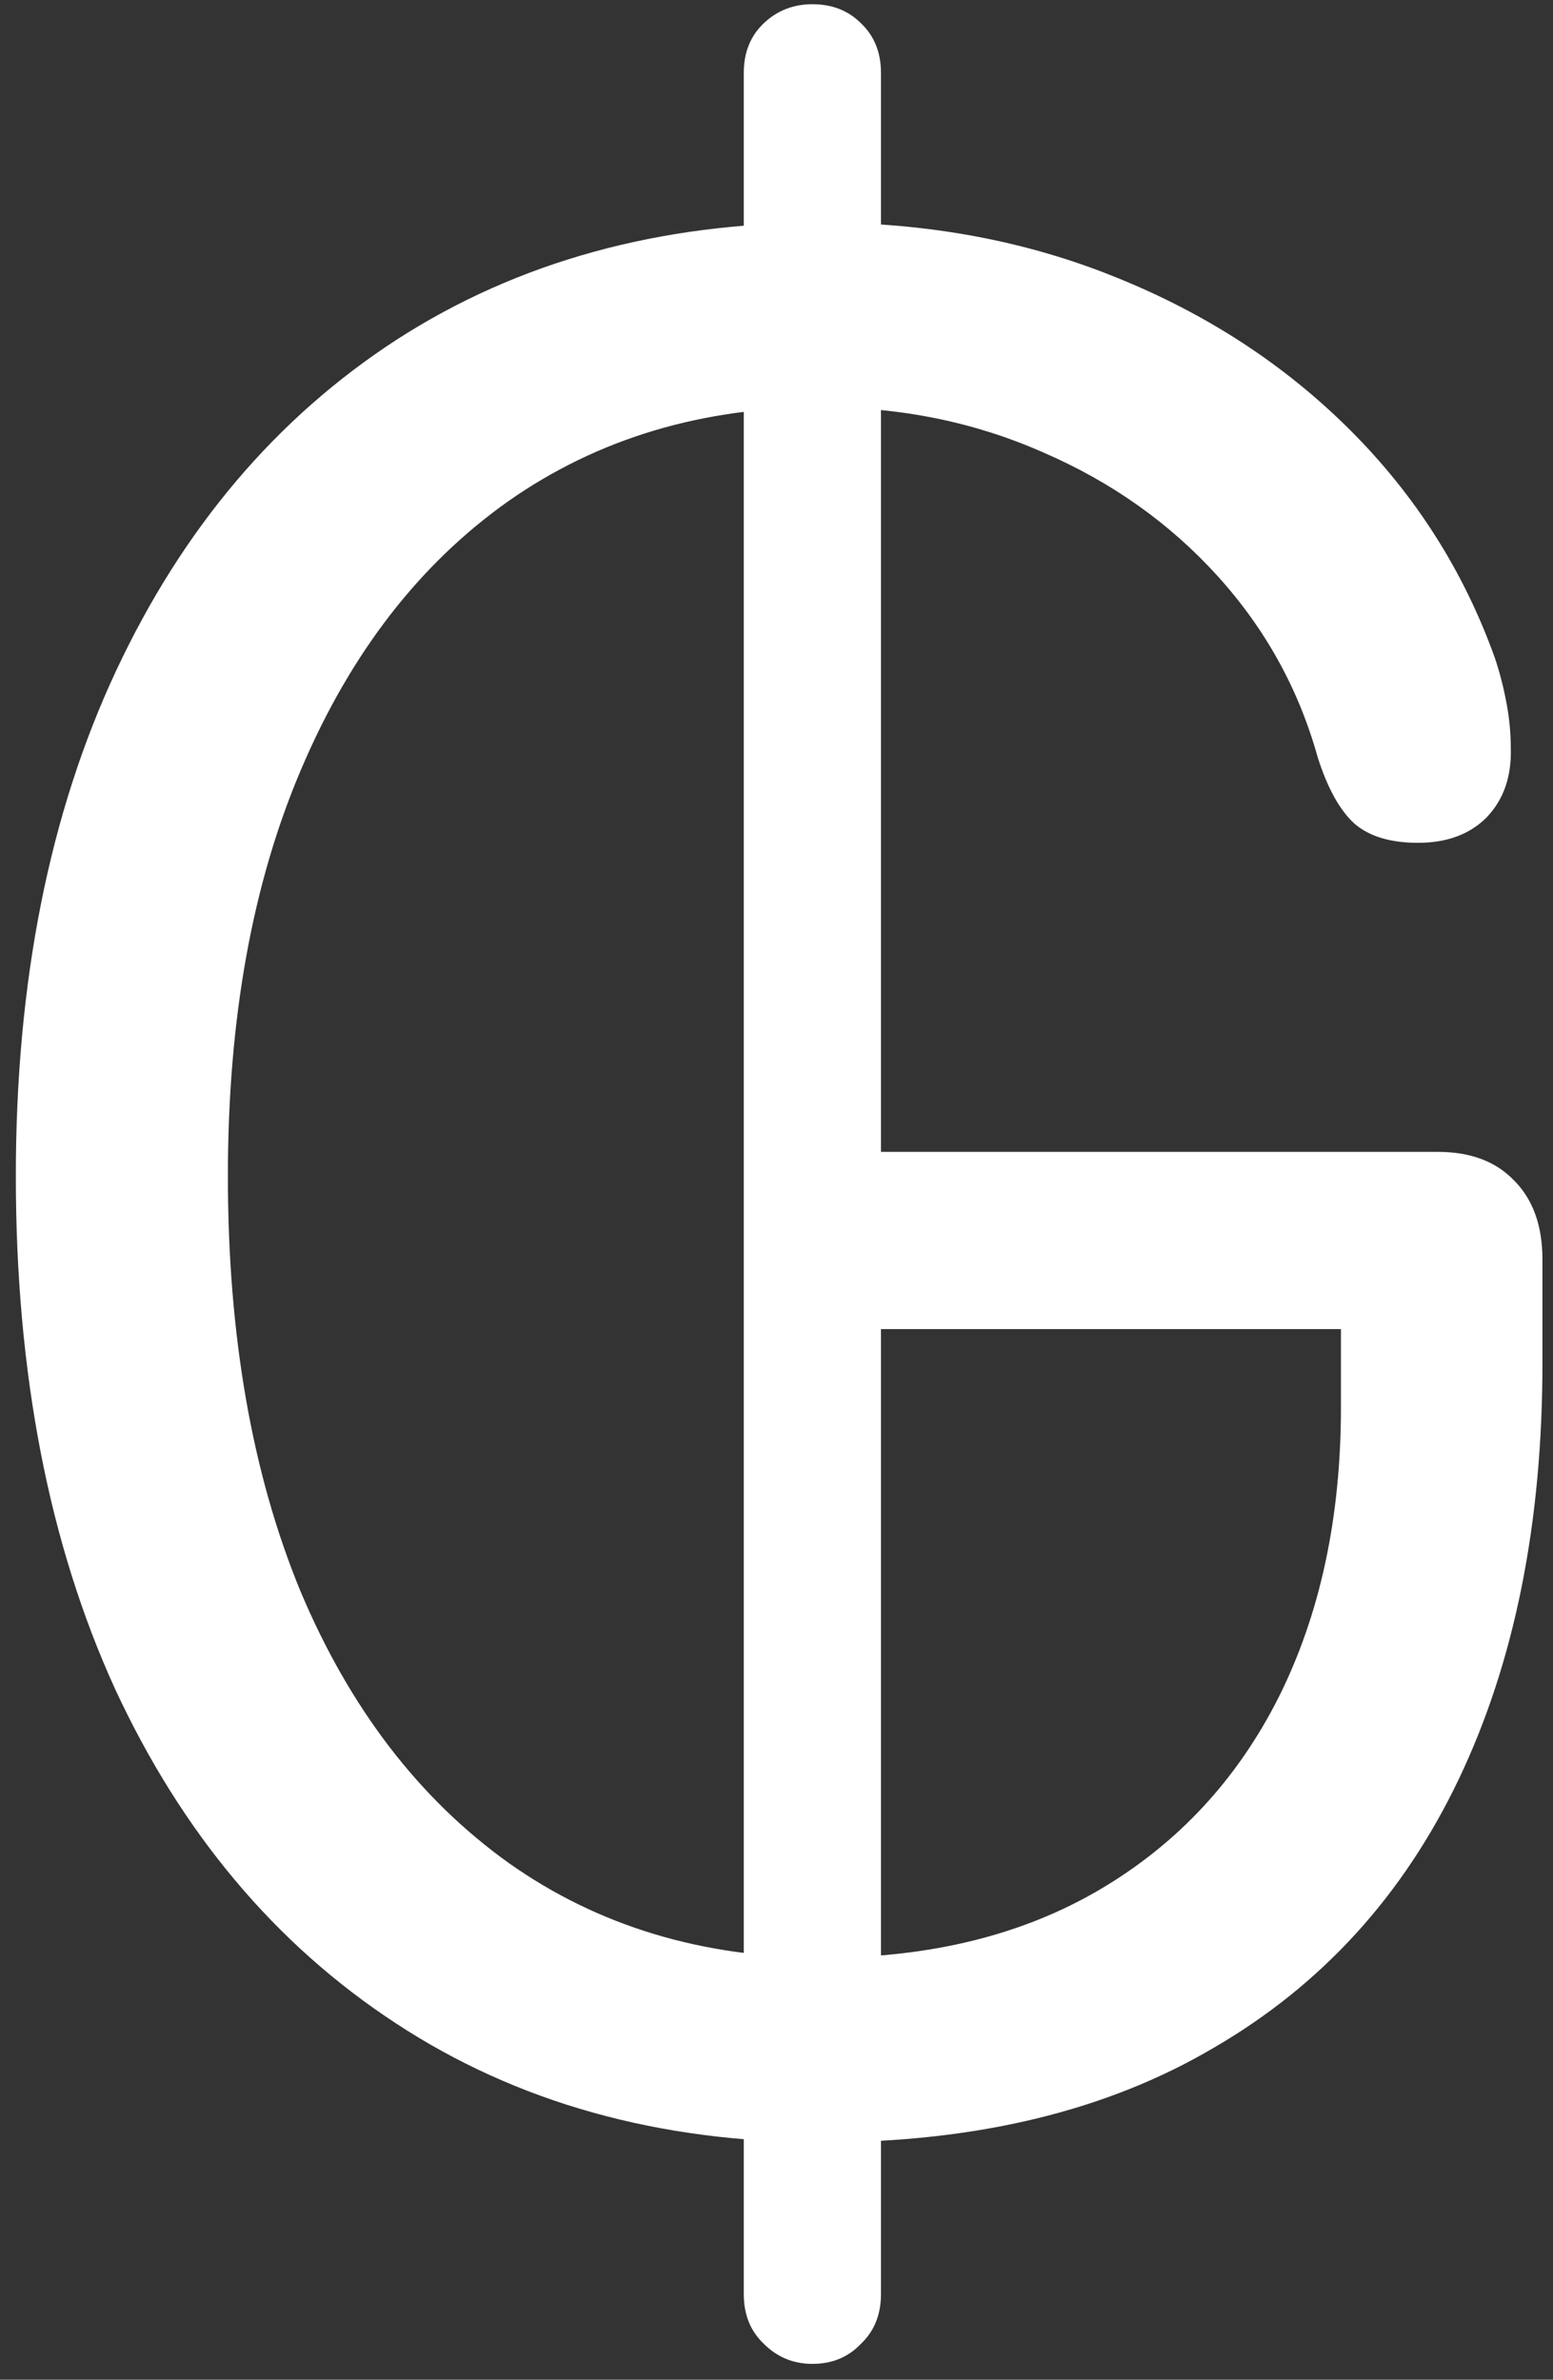 <svg width="92" height="141" viewBox="0 0 92 141" fill="none" xmlns="http://www.w3.org/2000/svg">
<rect x="0" y="0" width="92" height="141" fill="#333333" stroke="none"/>
<path d="M48.688 126.938C57.854 126.938 65.604 125.062 71.938 121.312C78.312 117.604 83.146 112.292 86.438 105.375C89.729 98.458 91.375 90.25 91.375 80.75V74.625C91.375 72.625 90.812 71.062 89.688 69.938C88.604 68.812 87.104 68.25 85.188 68.25H50.75V78.75H79.438V83.375C79.438 89.917 78.208 95.646 75.75 100.562C73.292 105.438 69.771 109.229 65.188 111.938C60.604 114.646 55.125 116 48.75 116C41.625 116 35.417 114.125 30.125 110.375C24.833 106.583 20.729 101.229 17.812 94.312C14.938 87.354 13.5 79.146 13.5 69.688C13.5 60.354 14.958 52.292 17.875 45.5C20.792 38.667 24.875 33.396 30.125 29.688C35.417 25.979 41.604 24.125 48.688 24.125C53.396 24.125 57.771 25.021 61.812 26.812C65.854 28.562 69.292 31 72.125 34.125C74.958 37.25 76.938 40.833 78.062 44.875C78.646 46.708 79.375 48.021 80.25 48.812C81.125 49.562 82.375 49.938 84 49.938C85.708 49.938 87.062 49.438 88.062 48.438C89.062 47.396 89.542 46.042 89.5 44.375C89.5 43.458 89.417 42.562 89.25 41.688C89.083 40.771 88.854 39.875 88.562 39C86.729 33.875 83.875 29.375 80 25.5C76.125 21.625 71.5 18.604 66.125 16.438C60.792 14.271 54.979 13.188 48.688 13.188C39.062 13.188 30.667 15.5 23.5 20.125C16.375 24.75 10.833 31.292 6.875 39.75C2.917 48.208 0.938 58.188 0.938 69.688C0.938 81.354 2.896 91.479 6.812 100.062C10.771 108.604 16.312 115.208 23.438 119.875C30.604 124.583 39.021 126.938 48.688 126.938ZM48.125 140.062C49.292 140.062 50.25 139.667 51 138.875C51.792 138.125 52.188 137.146 52.188 135.938V4.312C52.188 3.104 51.792 2.125 51 1.375C50.25 0.625 49.292 0.25 48.125 0.25C47 0.25 46.042 0.625 45.25 1.375C44.458 2.125 44.062 3.104 44.062 4.312V135.938C44.062 137.146 44.458 138.125 45.25 138.875C46.042 139.667 47 140.062 48.125 140.062Z" fill="white"/>
</svg>
